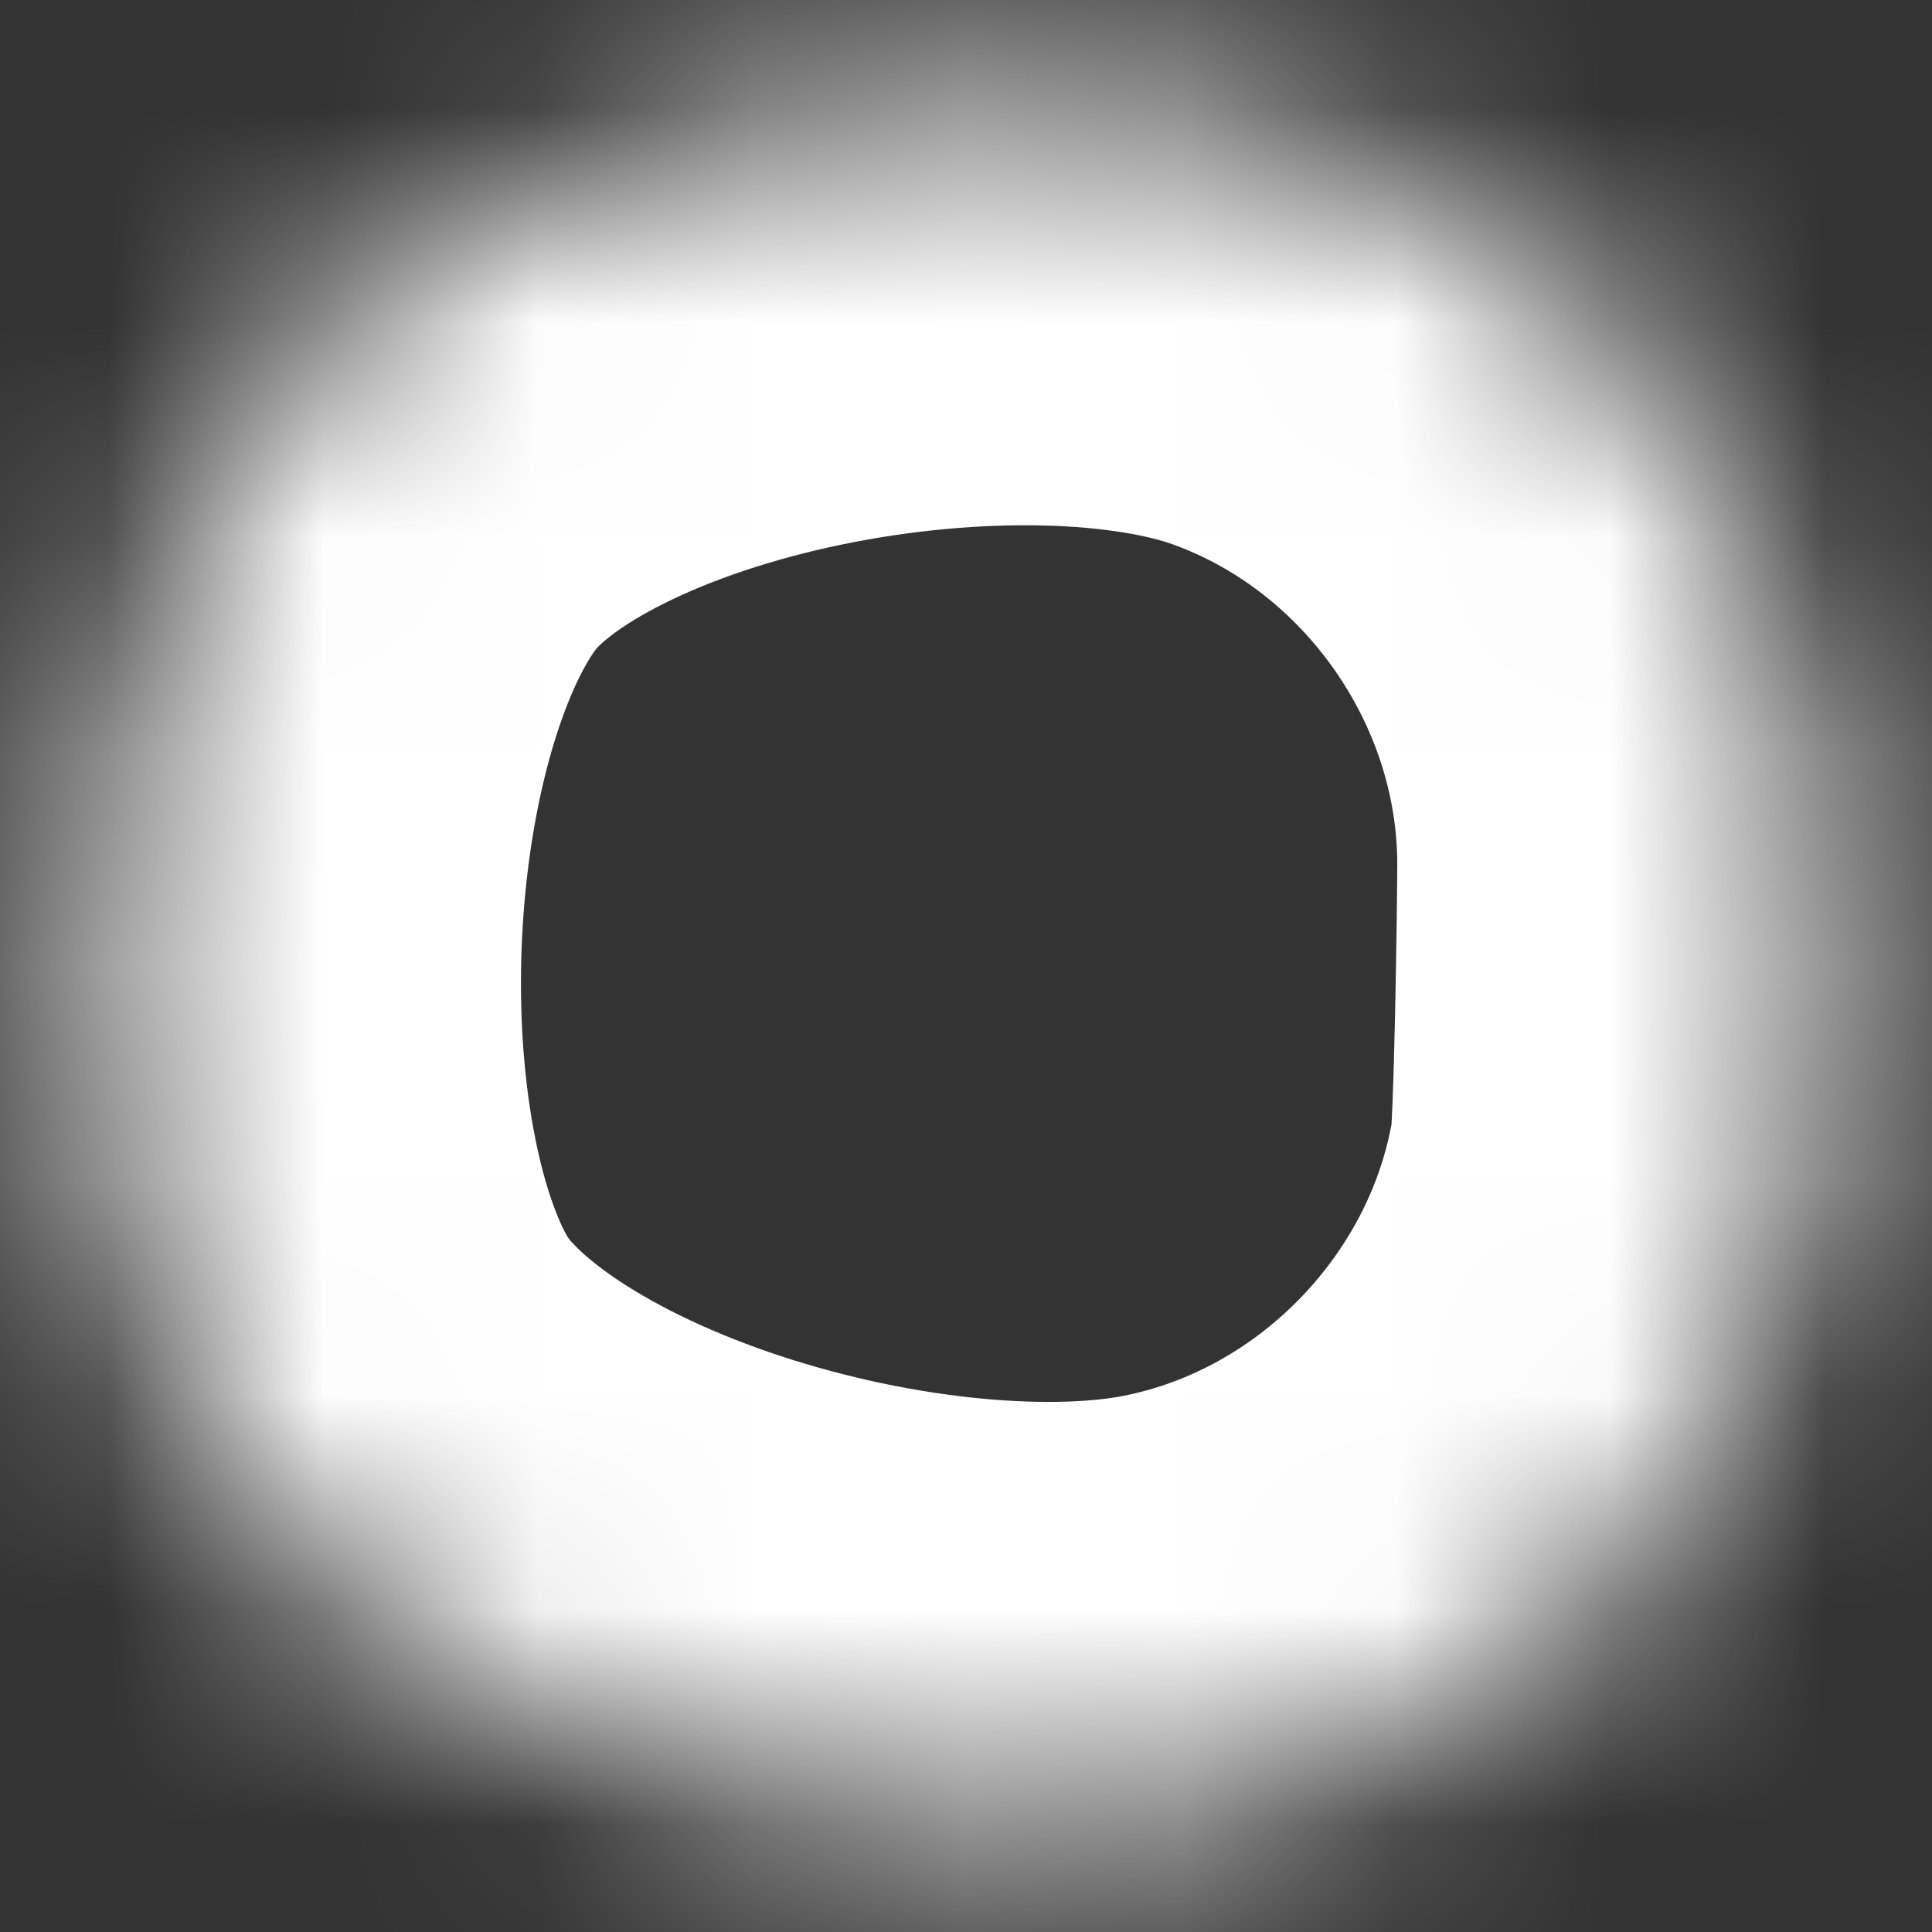 ﻿<?xml version="1.0" encoding="utf-8"?>
<svg version="1.1" xmlns:xlink="http://www.w3.org/1999/xlink" width="9px" height="9px" xmlns="http://www.w3.org/2000/svg">
  <rect width="100%" height="100%" fill="#333333" stroke="none"/>
  <defs>
    <mask fill="white" id="clip293">
      <path d="M 8.467 5.494  C 8.495 5.314  8.509 4.206  8.509 4.024  C 8.508 2.528  7.544 1.157  6.135 0.652  C 4.727 0.148  2.183 0.595  1.234 1.751  C 0.284 2.908  0.16 5.507  0.929 6.791  C 1.697 8.074  4.157 8.755  5.624 8.464  C 7.086 8.174  8.242 6.967  8.467 5.494  Z " fill-rule="evenodd" />
    </mask>
  </defs>
  <g transform="matrix(1 0 0 1 -481 -11255 )">
    <path d="M 8.467 5.494  C 8.495 5.314  8.509 4.206  8.509 4.024  C 8.508 2.528  7.544 1.157  6.135 0.652  C 4.727 0.148  2.183 0.595  1.234 1.751  C 0.284 2.908  0.16 5.507  0.929 6.791  C 1.697 8.074  4.157 8.755  5.624 8.464  C 7.086 8.174  8.242 6.967  8.467 5.494  Z " fill-rule="nonzero" fill="#ffffff" stroke="none" fill-opacity="0" transform="matrix(1 0 0 1 481 11255 )" />
    <path d="M 8.467 5.494  C 8.495 5.314  8.509 4.206  8.509 4.024  C 8.508 2.528  7.544 1.157  6.135 0.652  C 4.727 0.148  2.183 0.595  1.234 1.751  C 0.284 2.908  0.16 5.507  0.929 6.791  C 1.697 8.074  4.157 8.755  5.624 8.464  C 7.086 8.174  8.242 6.967  8.467 5.494  Z " stroke-width="4" stroke="#ffffff" fill="none" transform="matrix(1 0 0 1 481 11255 )" mask="url(#clip293)" />
  </g>
</svg>